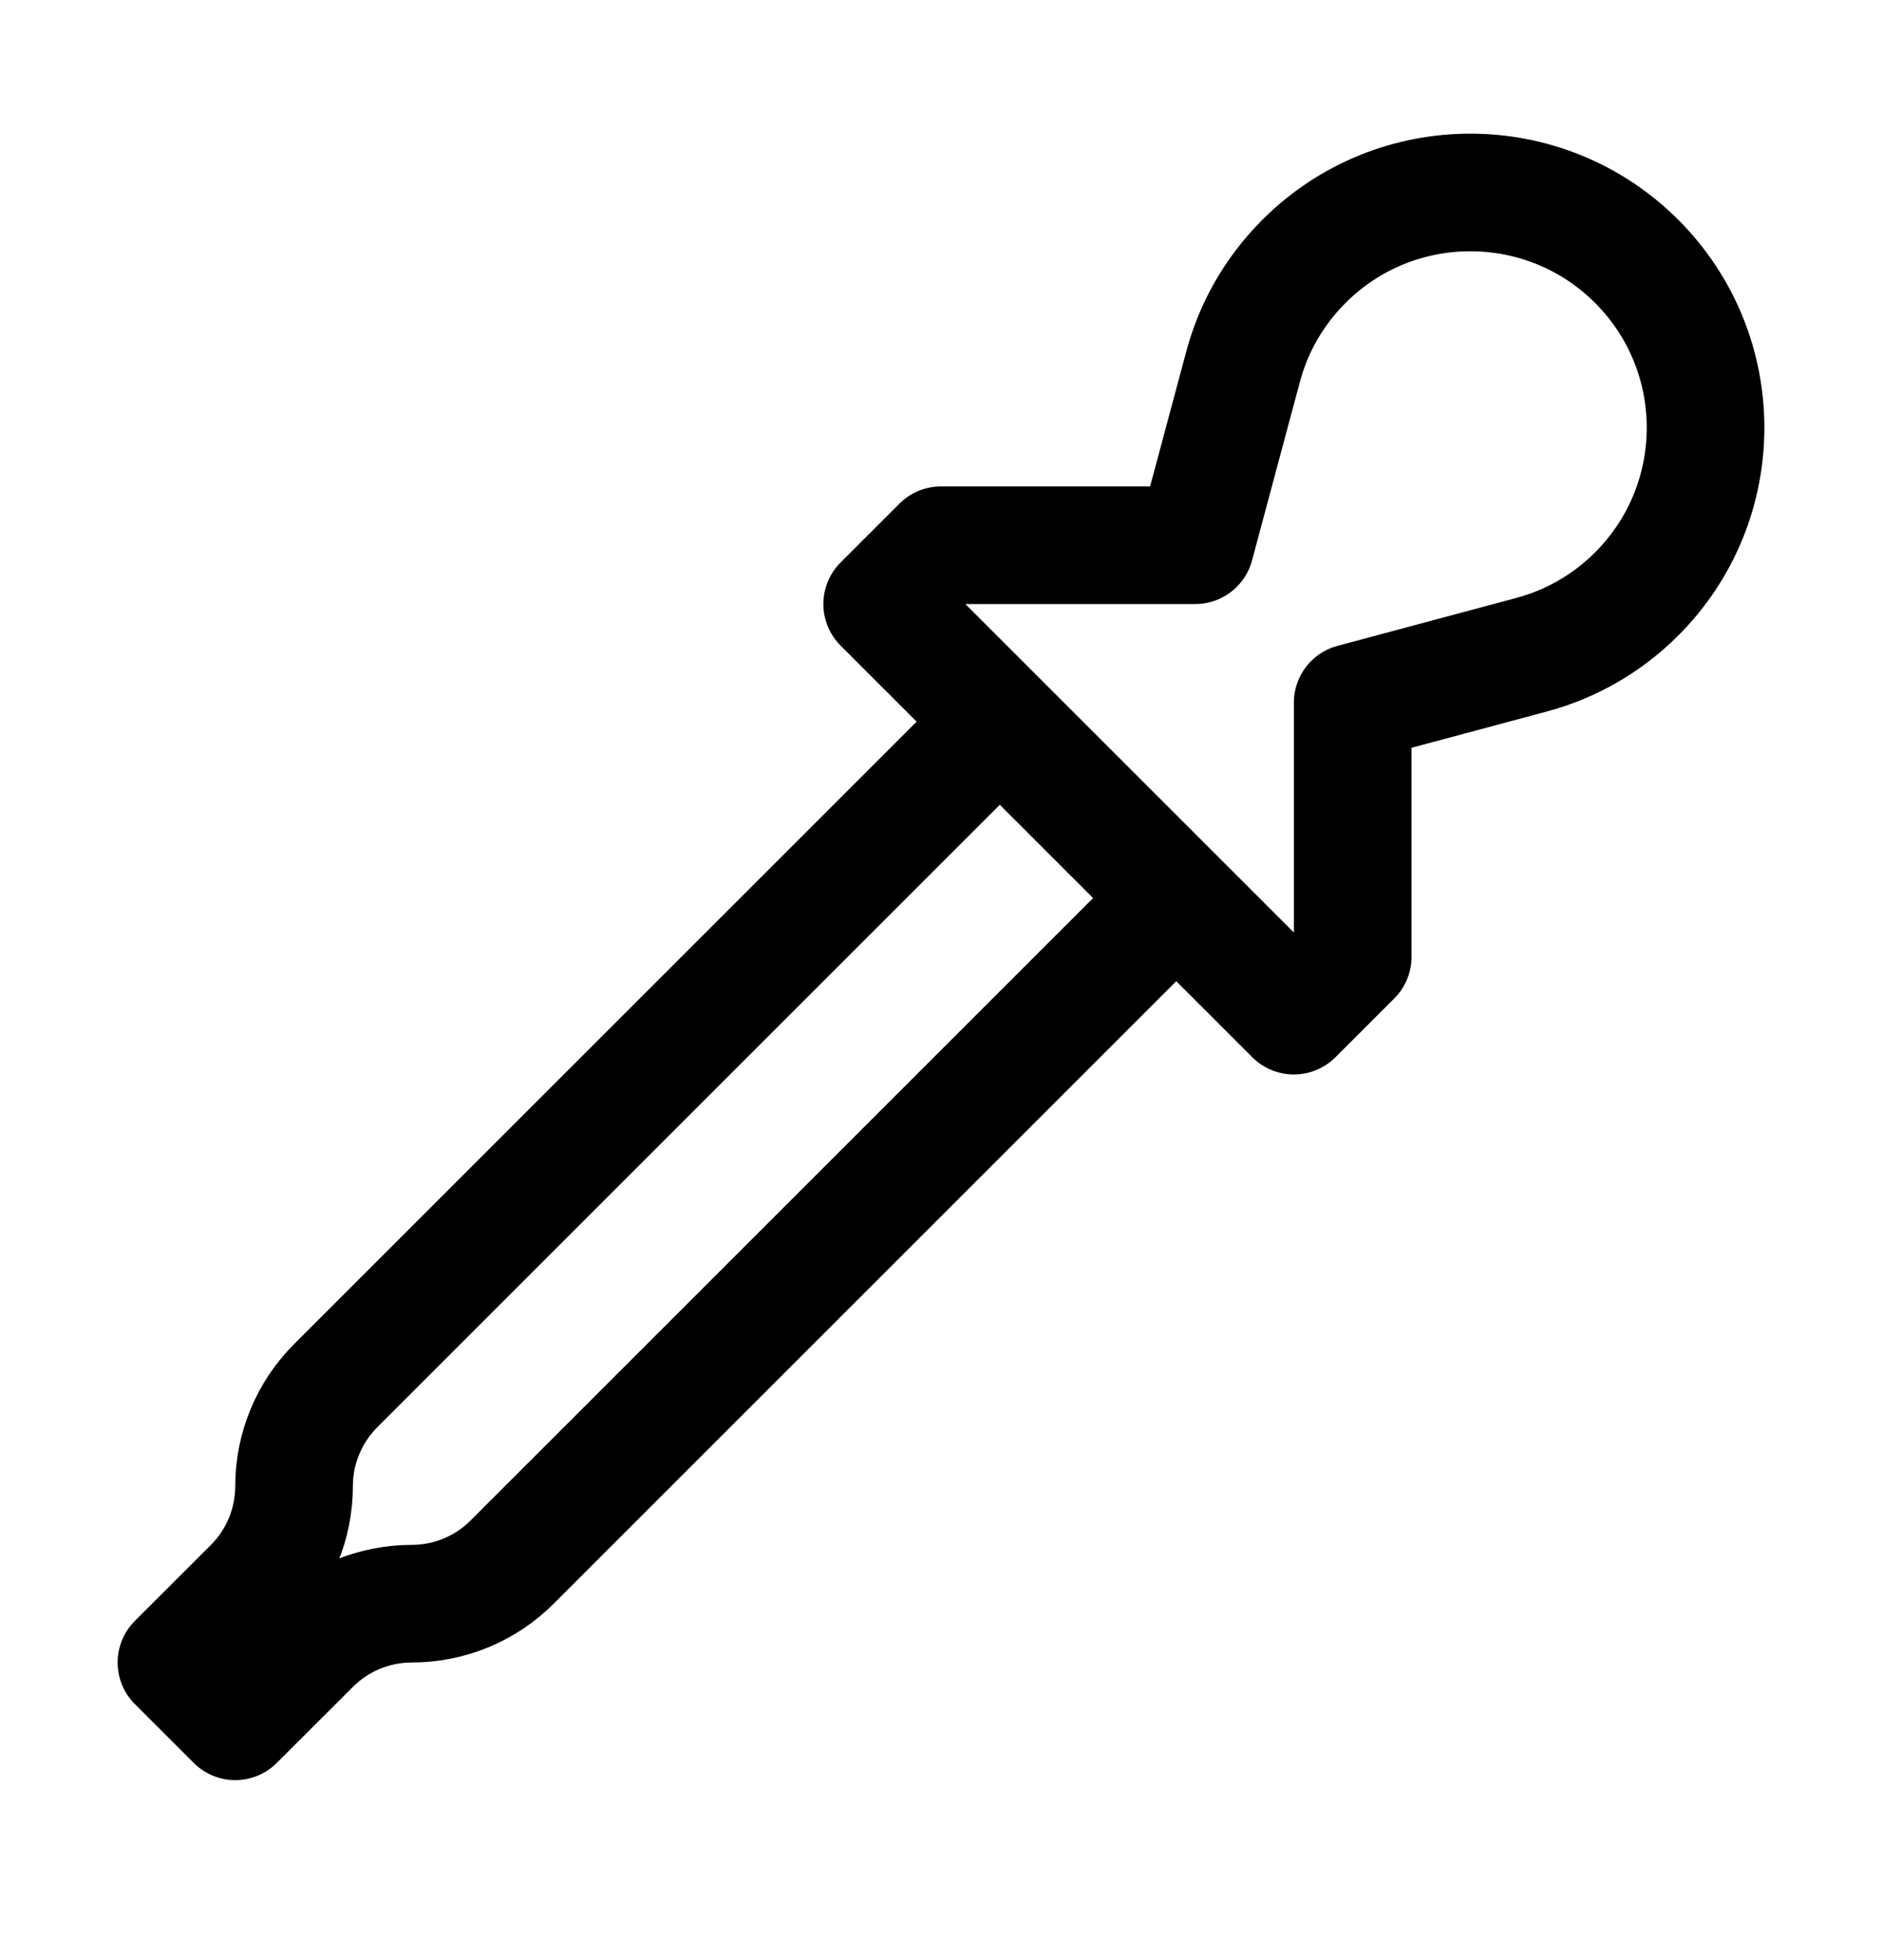 <svg width="24" height="25" viewBox="0 0 24 25" fill="none" xmlns="http://www.w3.org/2000/svg">
<path d="M15 11.454L16.5 12.954L17.25 12.204V8.962L19.526 8.352C20.019 8.221 20.485 7.962 20.871 7.576C22.043 6.404 22.043 4.505 20.871 3.333C19.7 2.162 17.8 2.162 16.629 3.333C16.242 3.72 15.983 4.185 15.852 4.678L15.242 6.954H12L11.25 7.704L12.75 9.204M15 11.454L6.53 19.924C6.191 20.264 5.73 20.454 5.25 20.454C4.77 20.454 4.309 20.645 3.97 20.985L3 21.954L2.25 21.204L3.22 20.235C3.559 19.895 3.75 19.435 3.75 18.954C3.75 18.474 3.941 18.014 4.28 17.674L12.75 9.204M15 11.454L12.75 9.204" stroke="black" stroke-width="1.5" stroke-linecap="round" stroke-linejoin="round"/>
</svg>

